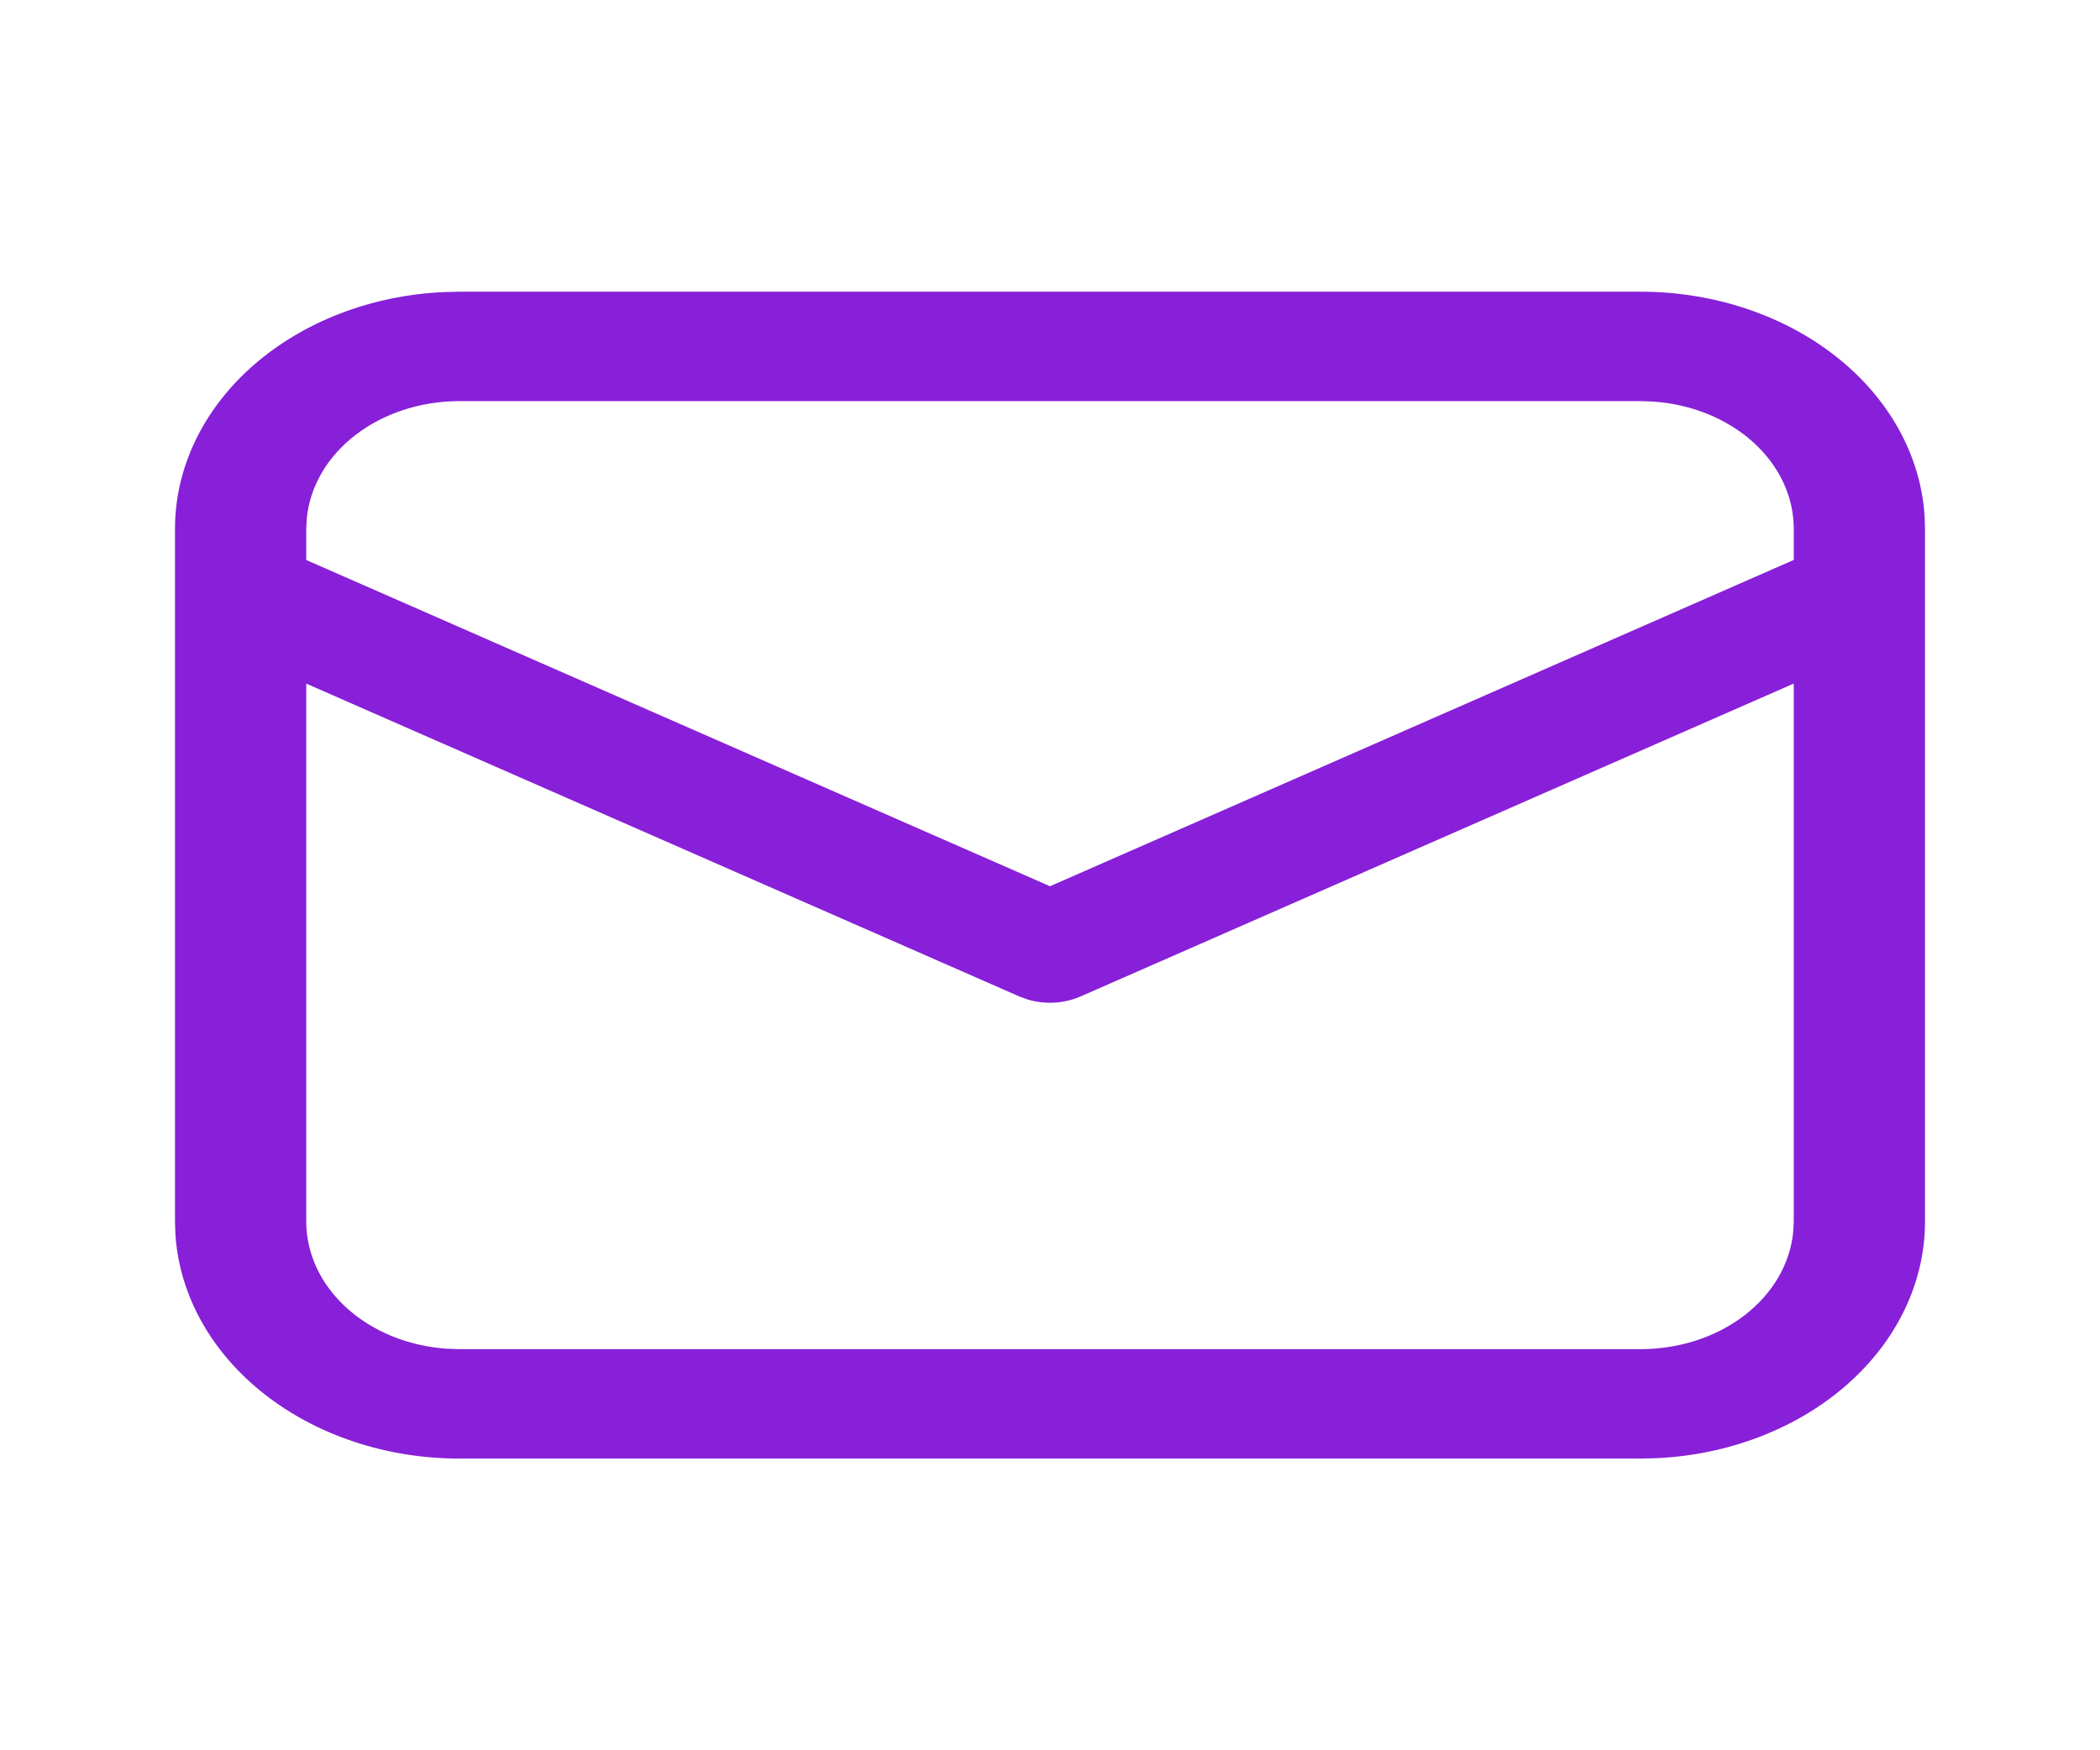 <svg width="42" height="35" viewBox="0 0 42 35" fill="none" xmlns="http://www.w3.org/2000/svg">
<path d="M9.188 5.833H32.812C34.265 5.833 35.663 6.296 36.719 7.128C37.775 7.959 38.409 9.096 38.491 10.305L38.5 10.573V24.427C38.5 25.638 37.944 26.802 36.947 27.682C35.949 28.562 34.585 29.091 33.135 29.159L32.812 29.167H9.188C7.735 29.167 6.337 28.704 5.281 27.872C4.225 27.041 3.591 25.904 3.509 24.695L3.5 24.427V10.573C3.5 9.362 4.056 8.198 5.053 7.318C6.051 6.438 7.415 5.909 8.866 5.841L9.188 5.833ZM35.875 13.669L21.613 19.925C21.451 19.996 21.274 20.038 21.093 20.049C20.911 20.06 20.729 20.039 20.557 19.988L20.389 19.927L6.125 13.67V24.427C6.125 25.068 6.414 25.685 6.935 26.156C7.455 26.627 8.17 26.918 8.935 26.97L9.188 26.979H32.812C33.581 26.979 34.322 26.738 34.888 26.304C35.453 25.87 35.802 25.274 35.864 24.636L35.875 24.427V13.669ZM32.812 8.021H9.188C8.419 8.021 7.678 8.262 7.113 8.696C6.548 9.129 6.199 9.725 6.136 10.363L6.125 10.573V11.198L21 17.722L35.875 11.197V10.573C35.875 9.932 35.586 9.315 35.065 8.844C34.544 8.373 33.829 8.082 33.063 8.03L32.812 8.021Z" fill="#8720D8"/>
</svg>
